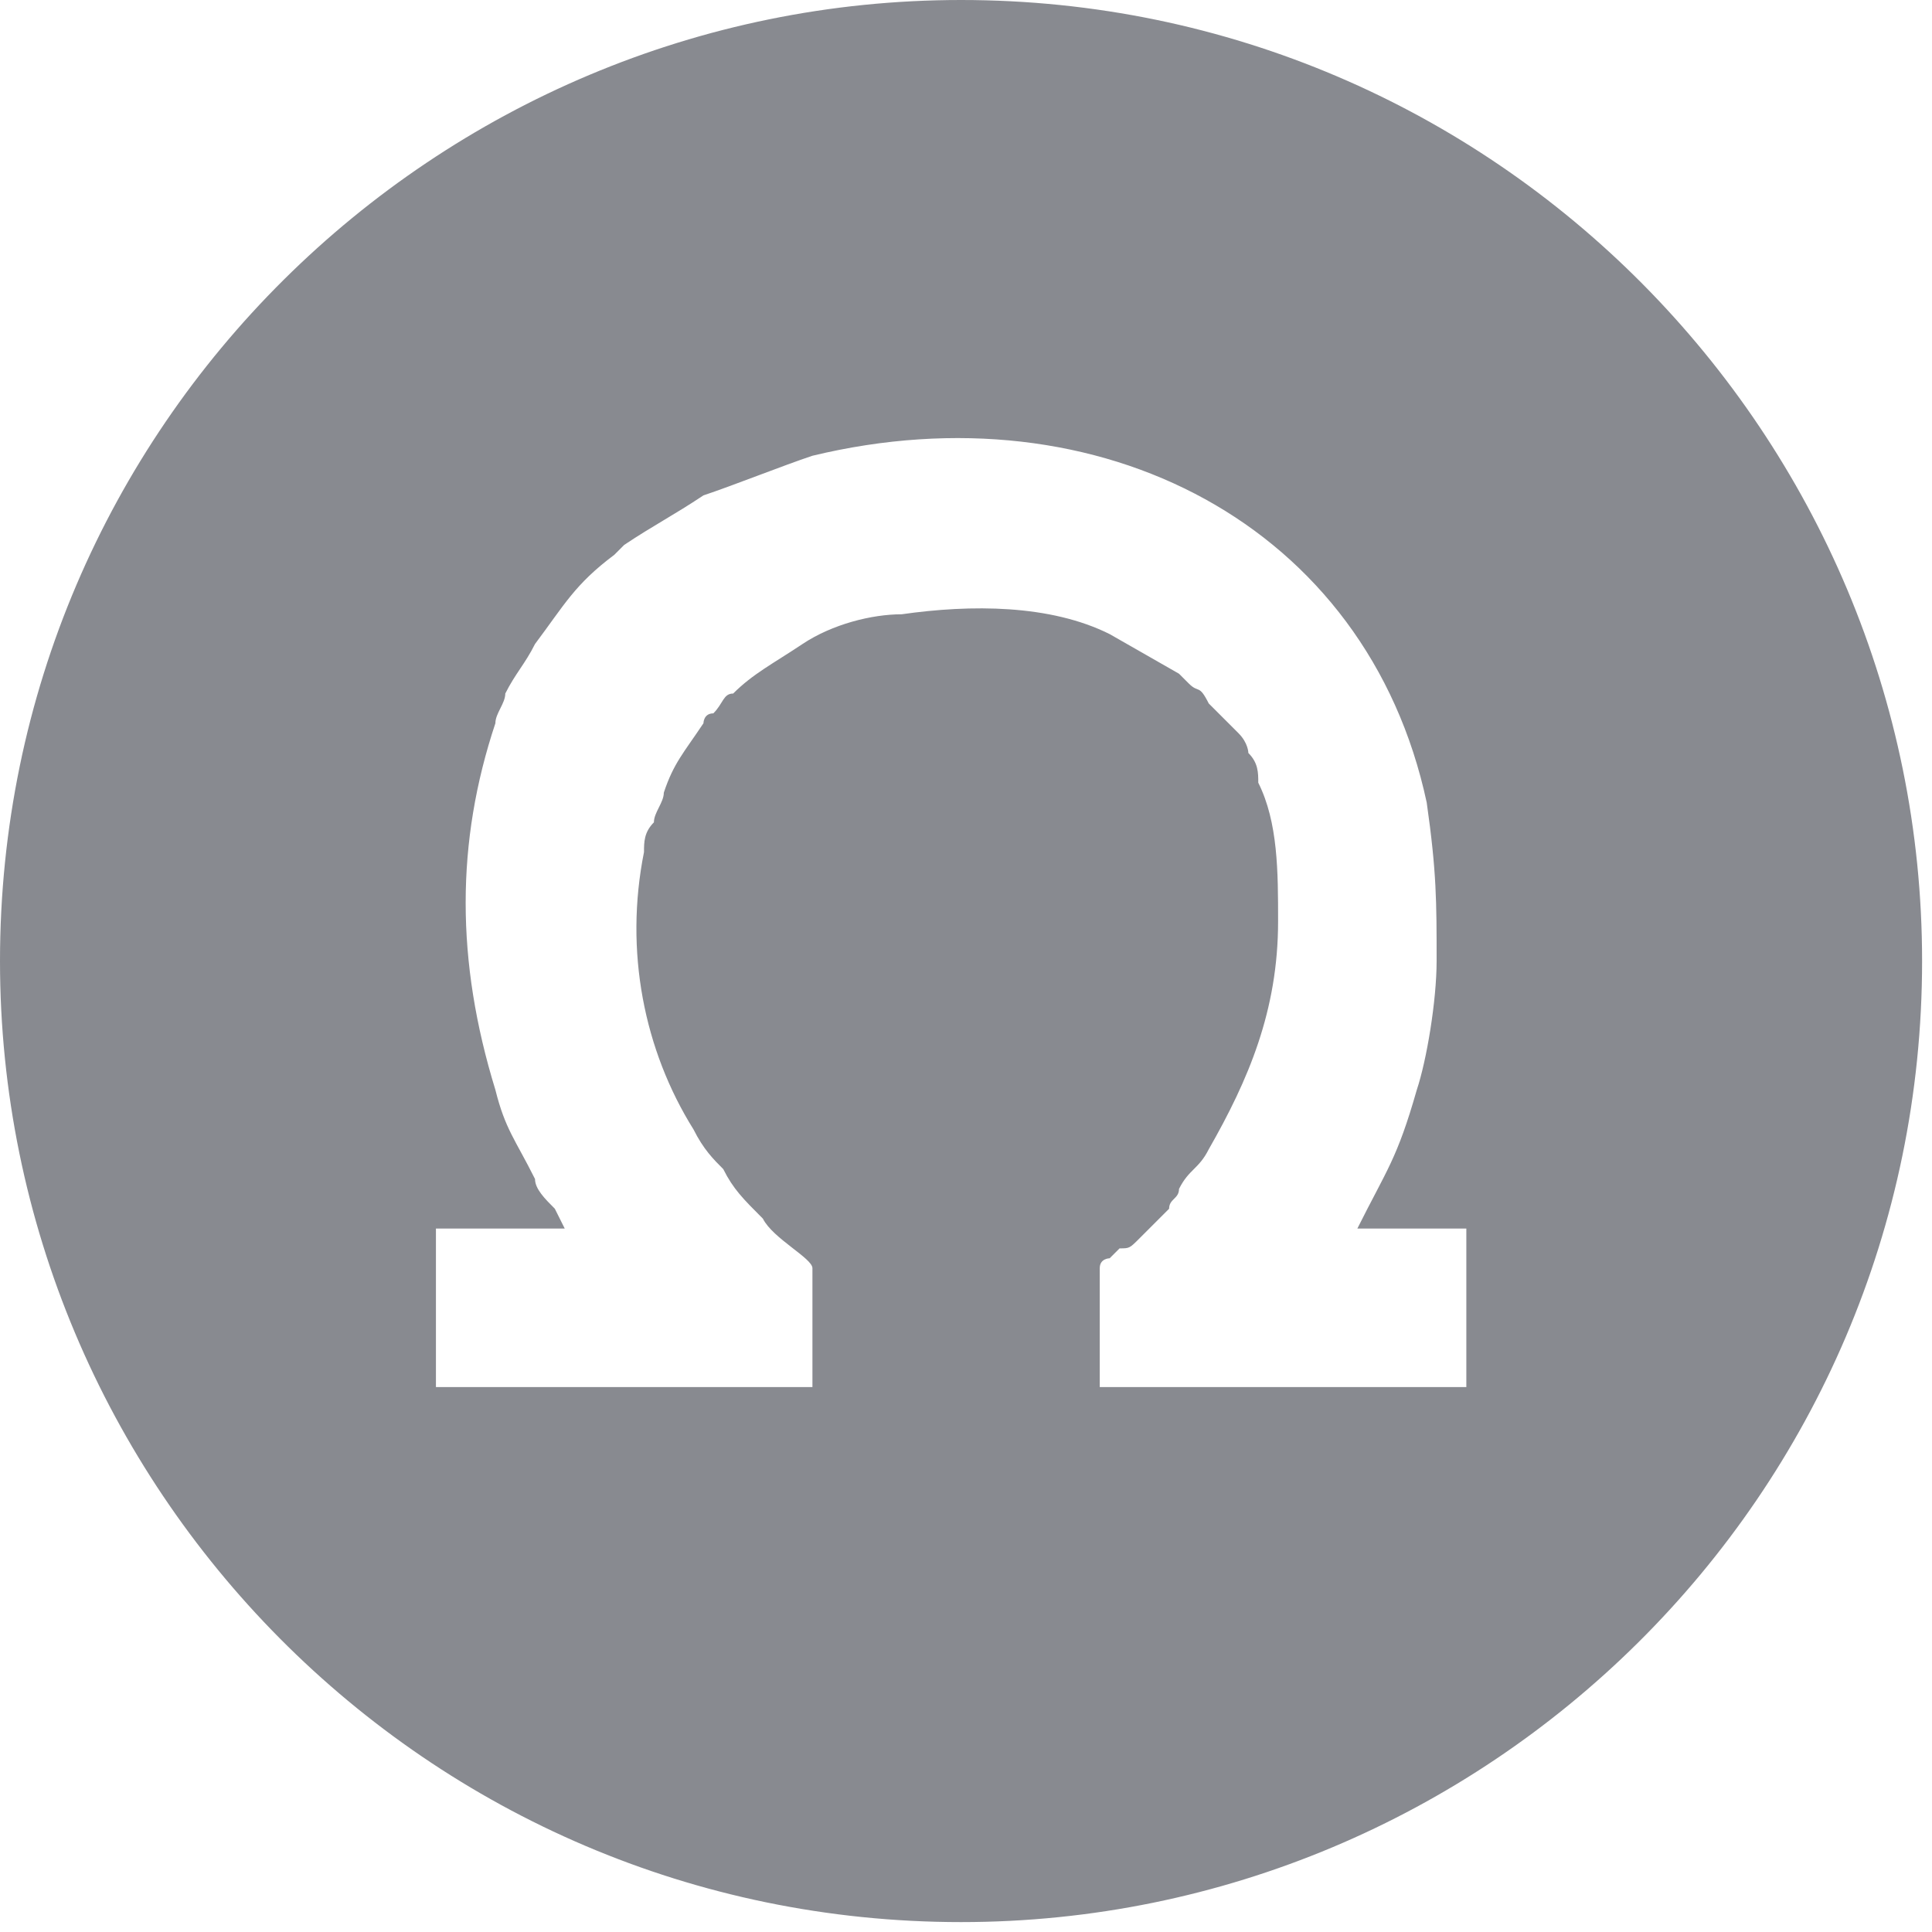 <?xml version="1.0" encoding="UTF-8"?>
<!DOCTYPE svg PUBLIC "-//W3C//DTD SVG 1.1//EN" "http://www.w3.org/Graphics/SVG/1.1/DTD/svg11.dtd">
<!-- Creator: CorelDRAW 2018 (64-Bit) -->
<svg xmlns="http://www.w3.org/2000/svg" xml:space="preserve" width="3.826mm" height="3.826mm" version="1.1" style="shape-rendering:geometricPrecision; text-rendering:geometricPrecision; image-rendering:optimizeQuality; fill-rule:evenodd; clip-rule:evenodd"
viewBox="0 0 1.95 1.95"
 xmlns:xlink="http://www.w3.org/1999/xlink">
 <defs>
  <style type="text/css">
   <![CDATA[
    .fil0 {fill:#888A90}
   ]]>
  </style>
 </defs>
 <g id="Слой_x0020_1">
  <path class="fil0" d="M0.97 0c0.54,0 0.97,0.44 0.97,0.97 0,0.54 -0.44,0.97 -0.97,0.97 -0.54,0 -0.97,-0.44 -0.97,-0.97 0,-0.54 0.44,-0.97 0.97,-0.97zm-0.4 1.24l-0.13 0 0 0.16 0.38 0 0 -0.12c0,-0.01 -0.04,-0.03 -0.05,-0.05 -0.02,-0.02 -0.03,-0.03 -0.04,-0.05 -0.01,-0.01 -0.02,-0.02 -0.03,-0.04 -0.05,-0.08 -0.07,-0.18 -0.05,-0.28 0,-0.01 0,-0.02 0.01,-0.03 0,-0.01 0.01,-0.02 0.01,-0.03 0.01,-0.03 0.02,-0.04 0.04,-0.07 0,-0 0,-0.01 0.01,-0.01 0.01,-0.01 0.01,-0.02 0.02,-0.02 0.02,-0.02 0.04,-0.03 0.07,-0.05 0.03,-0.02 0.07,-0.03 0.1,-0.03 0.07,-0.01 0.15,-0.01 0.21,0.02l0.07 0.04c0,0 0.01,0.01 0.01,0.01 0.01,0.01 0.01,0 0.02,0.02 0.01,0.01 0.01,0.01 0.03,0.03 0.01,0.01 0.01,0.02 0.01,0.02 0.01,0.01 0.01,0.02 0.01,0.03 0.02,0.04 0.02,0.09 0.02,0.14 0,0.09 -0.03,0.16 -0.07,0.23 -0.01,0.02 -0.02,0.02 -0.03,0.04 -0,0.01 -0.01,0.01 -0.01,0.02 -0.01,0.01 -0.02,0.02 -0.03,0.03 -0.01,0.01 -0.01,0.01 -0.02,0.01 -0,0 -0,0 -0.01,0.01 -0,0 -0.01,0 -0.01,0.01l0 0.12 0.37 0 0 -0.16 -0.11 0c0.03,-0.06 0.04,-0.07 0.06,-0.14 0.01,-0.03 0.02,-0.09 0.02,-0.13 0,-0.06 0,-0.09 -0.01,-0.16 -0.06,-0.28 -0.33,-0.42 -0.62,-0.35 -0.03,0.01 -0.08,0.03 -0.11,0.04 -0.03,0.02 -0.05,0.03 -0.08,0.05 -0,0 -0.01,0.01 -0.01,0.01 -0.04,0.03 -0.05,0.05 -0.08,0.09 -0.01,0.02 -0.02,0.03 -0.03,0.05 -0,0.01 -0.01,0.02 -0.01,0.03 -0.04,0.12 -0.04,0.24 -0,0.37 0.01,0.04 0.02,0.05 0.04,0.09 0,0.01 0.01,0.02 0.02,0.03z"/>
 </g>
</svg>
